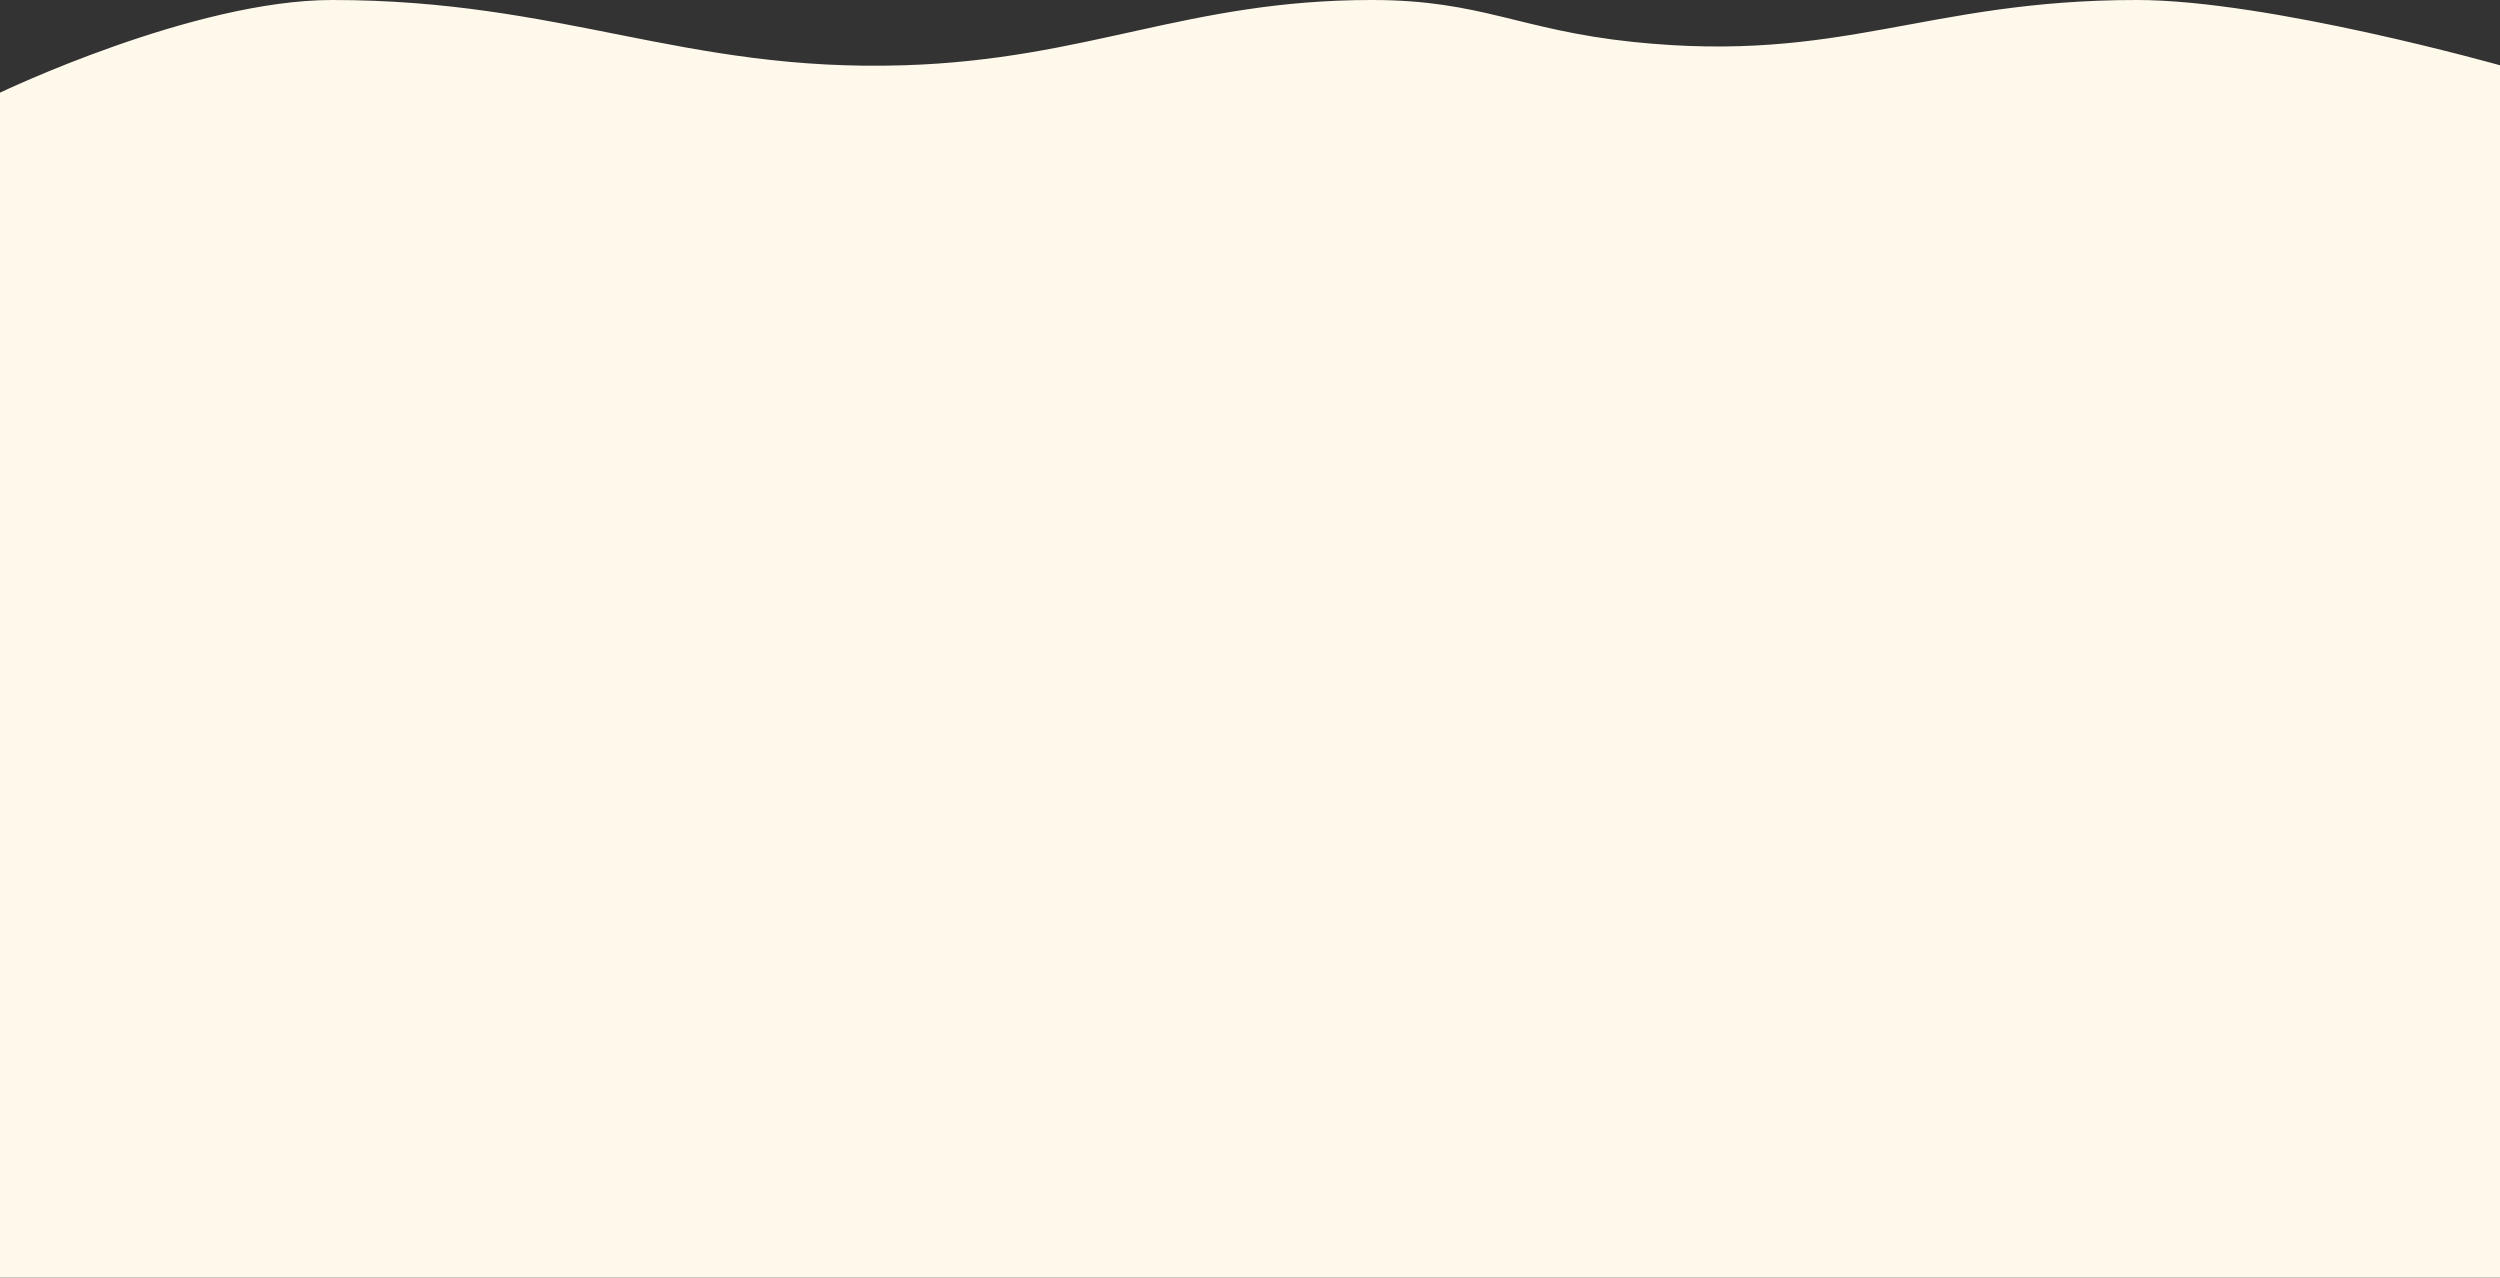 <svg width="1317" height="673" viewBox="0 0 1317 673" fill="none" xmlns="http://www.w3.org/2000/svg">
<rect x="0" y="0" width="1317" height="673" fill="#333333" stroke="none"/>
<path d="M174.98 0C101.809 -0 0 48.819 0 48.819V673H1317V34.388C1317 34.388 1195.07 0 1125.73 0C1013.89 2.06699e-10 970.763 33.605 860.31 22.095C800.502 15.863 780.427 2.0682e-10 722.721 0C625.404 2.0682e-10 573.483 31.334 476.243 34.388C359.936 38.04 296.441 0 174.98 0Z" fill="#FFF9EC"/>
</svg>

